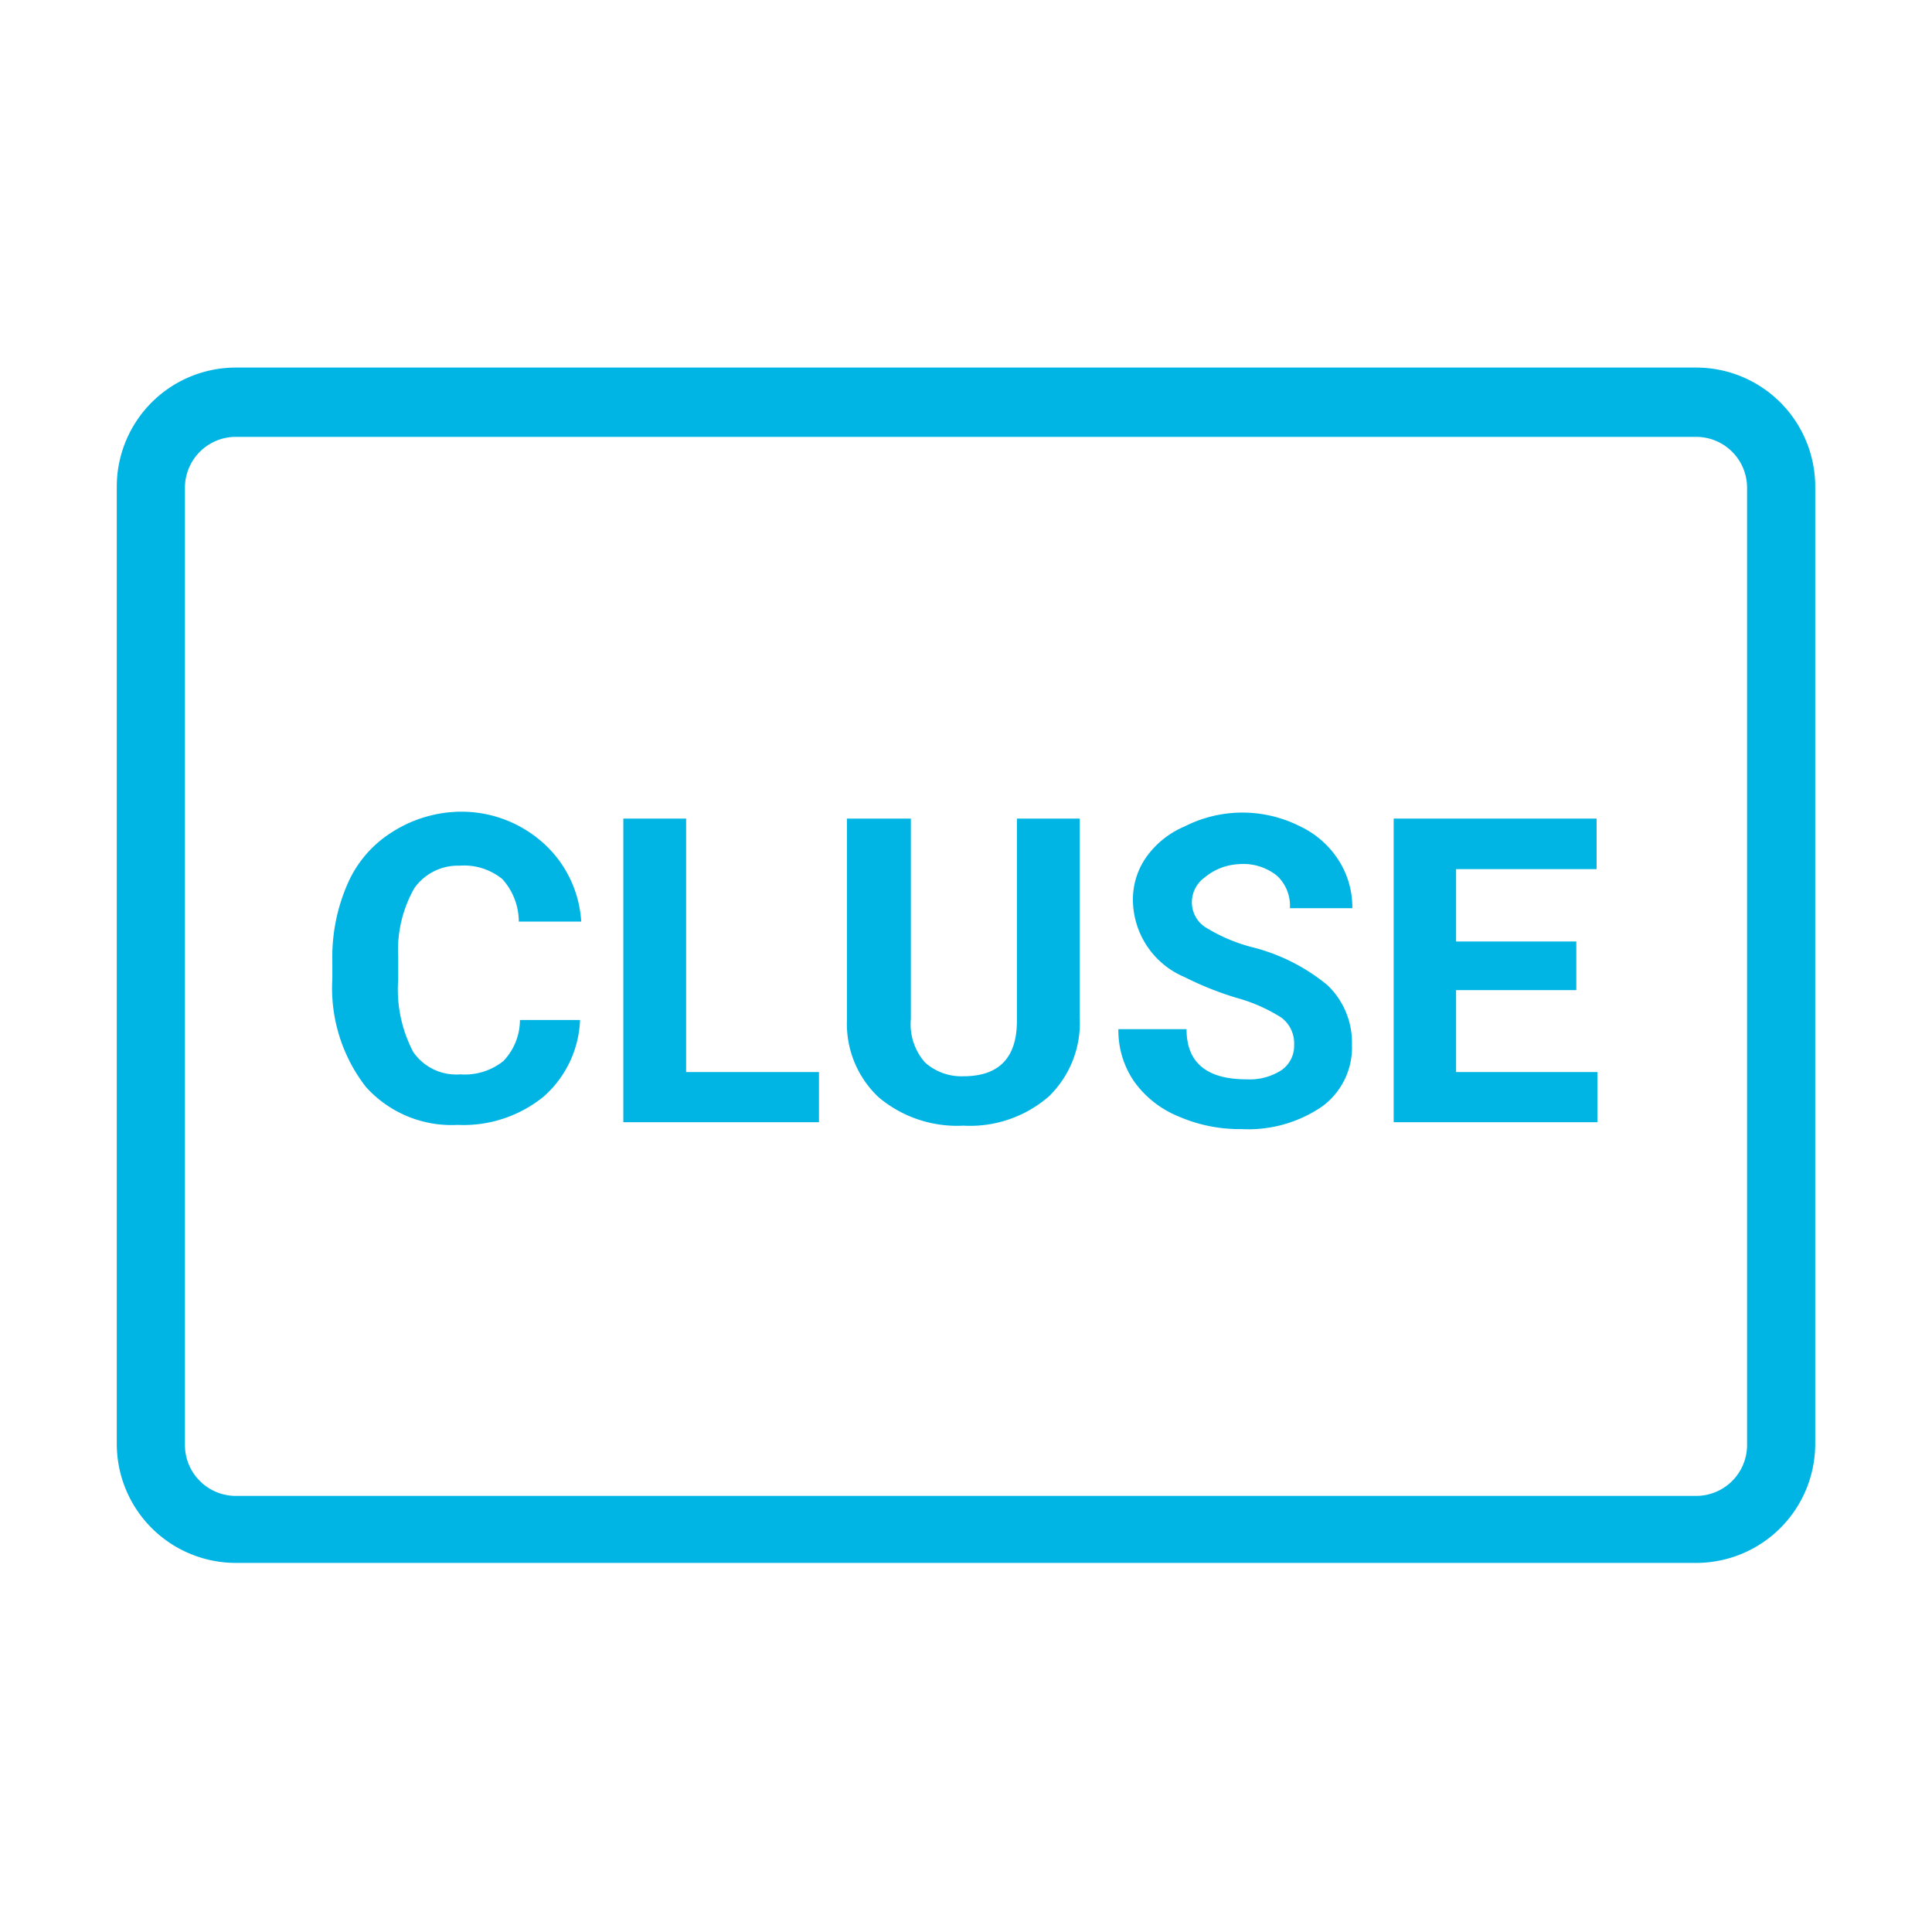 <svg id="Layer_1" data-name="Layer 1" xmlns="http://www.w3.org/2000/svg" viewBox="0 0 50.46 50.46"><defs><style>.cls-1{fill:#00b5e4;}</style></defs><title>cluse</title><path class="cls-1" d="M44.3,9.6H6.16a3.11,3.11,0,0,0-3.11,3.11v25a3.11,3.11,0,0,0,3.11,3.11H44.3a3.11,3.11,0,0,0,3.11-3.11v-25A3.11,3.11,0,0,0,44.3,9.6Zm1.33,28.14a1.33,1.33,0,0,1-1.33,1.33H6.16a1.33,1.33,0,0,1-1.33-1.33v-25a1.33,1.33,0,0,1,1.33-1.33H44.3a1.33,1.33,0,0,1,1.33,1.33Z"/><path class="cls-1" d="M10.82,23.2A1.39,1.39,0,0,1,12,22.61a1.58,1.58,0,0,1,1.12.35,1.66,1.66,0,0,1,.43,1.11h1.63a3,3,0,0,0-1-2.06,3.2,3.2,0,0,0-2.18-.81,3.38,3.38,0,0,0-1.77.54,3,3,0,0,0-1.15,1.34,4.75,4.75,0,0,0-.4,2v.48a4.21,4.21,0,0,0,.87,2.82,3,3,0,0,0,2.4,1,3.32,3.32,0,0,0,2.25-.74,2.81,2.81,0,0,0,.95-2H13.58a1.56,1.56,0,0,1-.43,1.07,1.61,1.61,0,0,1-1.13.35,1.36,1.36,0,0,1-1.23-.59,3.51,3.51,0,0,1-.39-1.88V25A3.28,3.28,0,0,1,10.82,23.2Z"/><polygon class="cls-1" points="17.92 21.38 16.28 21.38 16.28 29.31 21.39 29.31 21.39 28 17.92 28 17.92 21.38"/><path class="cls-1" d="M26.56,26.66q0,1.45-1.4,1.45a1.43,1.43,0,0,1-1-.36,1.51,1.51,0,0,1-.37-1.14V21.38H22.12v5.28a2.63,2.63,0,0,0,.83,2,3.18,3.18,0,0,0,2.21.74,3.14,3.14,0,0,0,2.23-.76,2.67,2.67,0,0,0,.81-2.06V21.38H26.56Z"/><path class="cls-1" d="M32.35,22.57a1.41,1.41,0,0,1,1,.3,1.07,1.07,0,0,1,.34.85h1.63a2.27,2.27,0,0,0-.37-1.27,2.41,2.41,0,0,0-1-.87,3.33,3.33,0,0,0-3,0,2.36,2.36,0,0,0-1,.79,1.92,1.92,0,0,0-.36,1.15,2.2,2.2,0,0,0,1.35,2,8.34,8.34,0,0,0,1.35.54,4.29,4.29,0,0,1,1.18.52.84.84,0,0,1,.33.71.77.77,0,0,1-.33.66,1.53,1.53,0,0,1-.91.24q-1.57,0-1.57-1.31H29.21a2.35,2.35,0,0,0,.4,1.35,2.64,2.64,0,0,0,1.15.92,4,4,0,0,0,1.67.34,3.41,3.41,0,0,0,2.1-.59,1.91,1.91,0,0,0,.78-1.62,2.07,2.07,0,0,0-.64-1.55,5,5,0,0,0-2-1,4.4,4.4,0,0,1-1.15-.49.77.77,0,0,1-.39-.65.8.8,0,0,1,.33-.67A1.51,1.51,0,0,1,32.35,22.57Z"/><polygon class="cls-1" points="38.03 25.86 41.17 25.86 41.17 24.59 38.03 24.59 38.03 22.7 41.7 22.7 41.7 21.38 36.4 21.38 36.4 29.31 41.72 29.31 41.72 28 38.03 28 38.03 25.86"/></svg>
